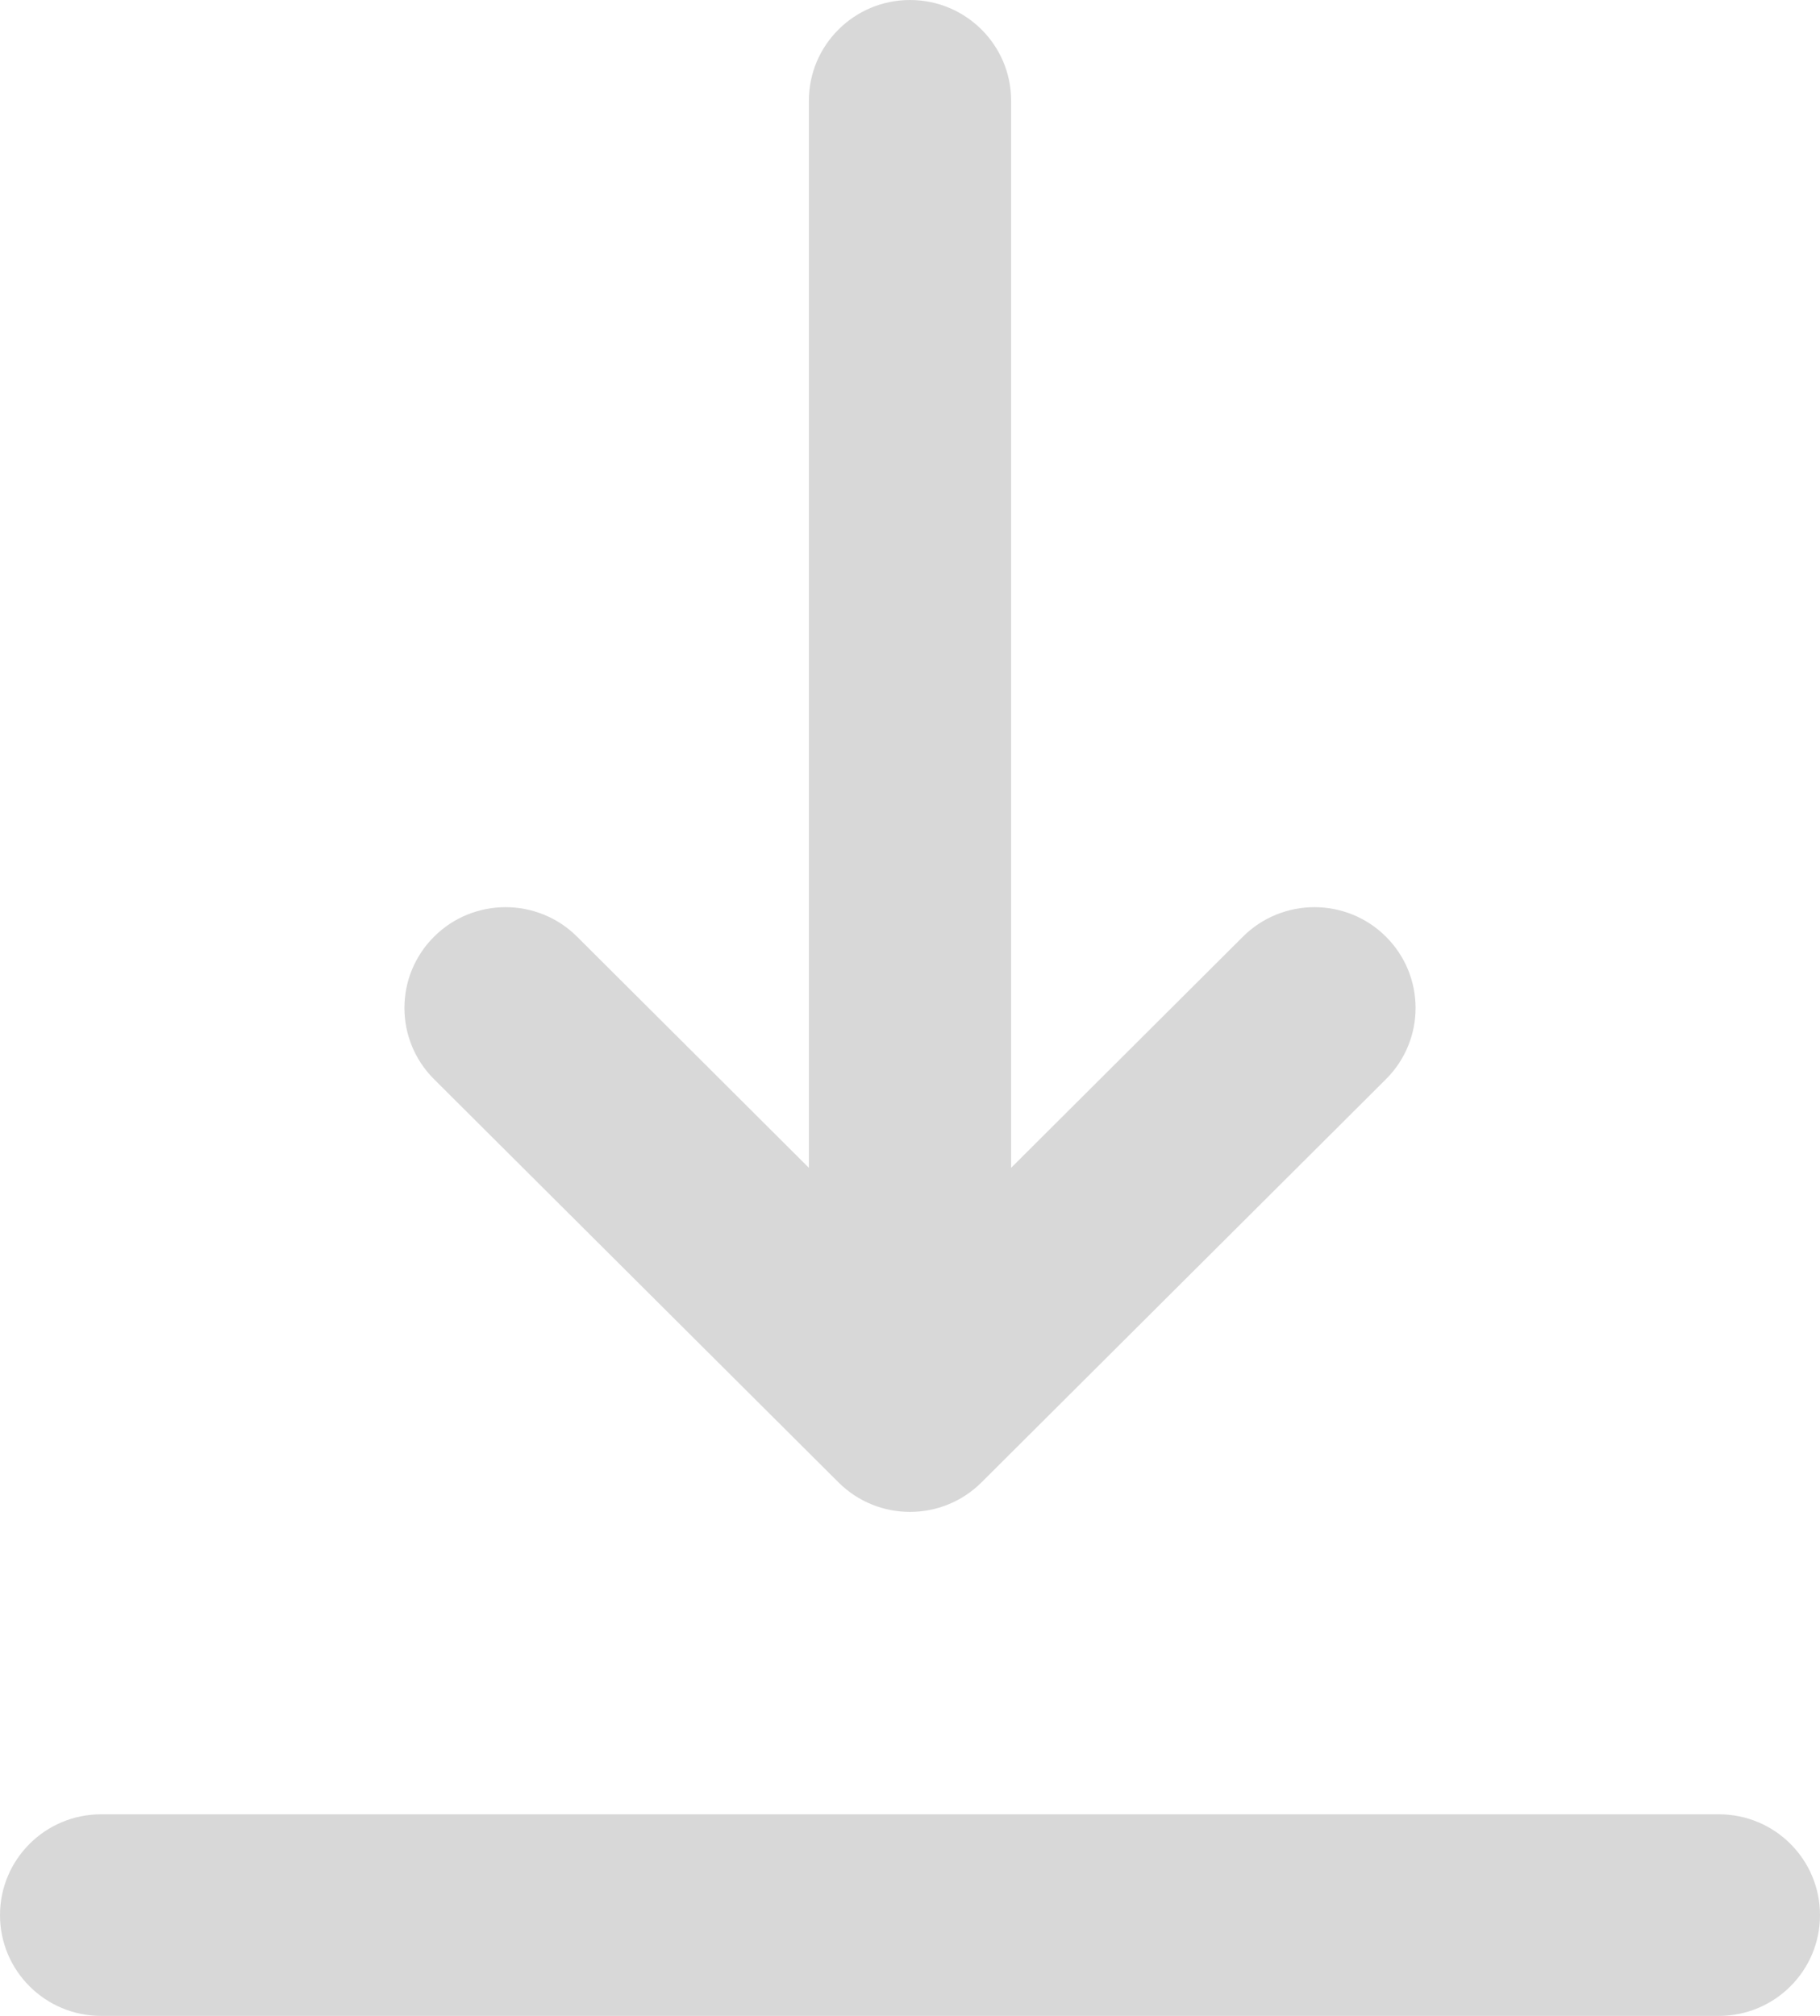 <svg width="28" height="31" viewBox="0 0 28 31" fill="none" xmlns="http://www.w3.org/2000/svg">
<path fill-rule="evenodd" clip-rule="evenodd" d="M15.556 1.55C15.556 0.694 14.859 0 14 0C13.141 0 12.444 0.694 12.444 1.55V17.958L8.878 14.404C8.27 13.799 7.285 13.799 6.678 14.404C6.07 15.009 6.07 15.991 6.678 16.596L12.9 22.796C13.508 23.401 14.492 23.401 15.1 22.796L21.322 16.596C21.93 15.991 21.93 15.009 21.322 14.404C20.715 13.799 19.73 13.799 19.122 14.404L15.556 17.958V1.55ZM1.556 27.9C0.696 27.9 0 28.594 0 29.45C0 30.306 0.696 31 1.556 31H26.444C27.304 31 28 30.306 28 29.45C28 28.594 27.304 27.9 26.444 27.9H1.556Z" fill="#D8D8D8"/>
</svg>
